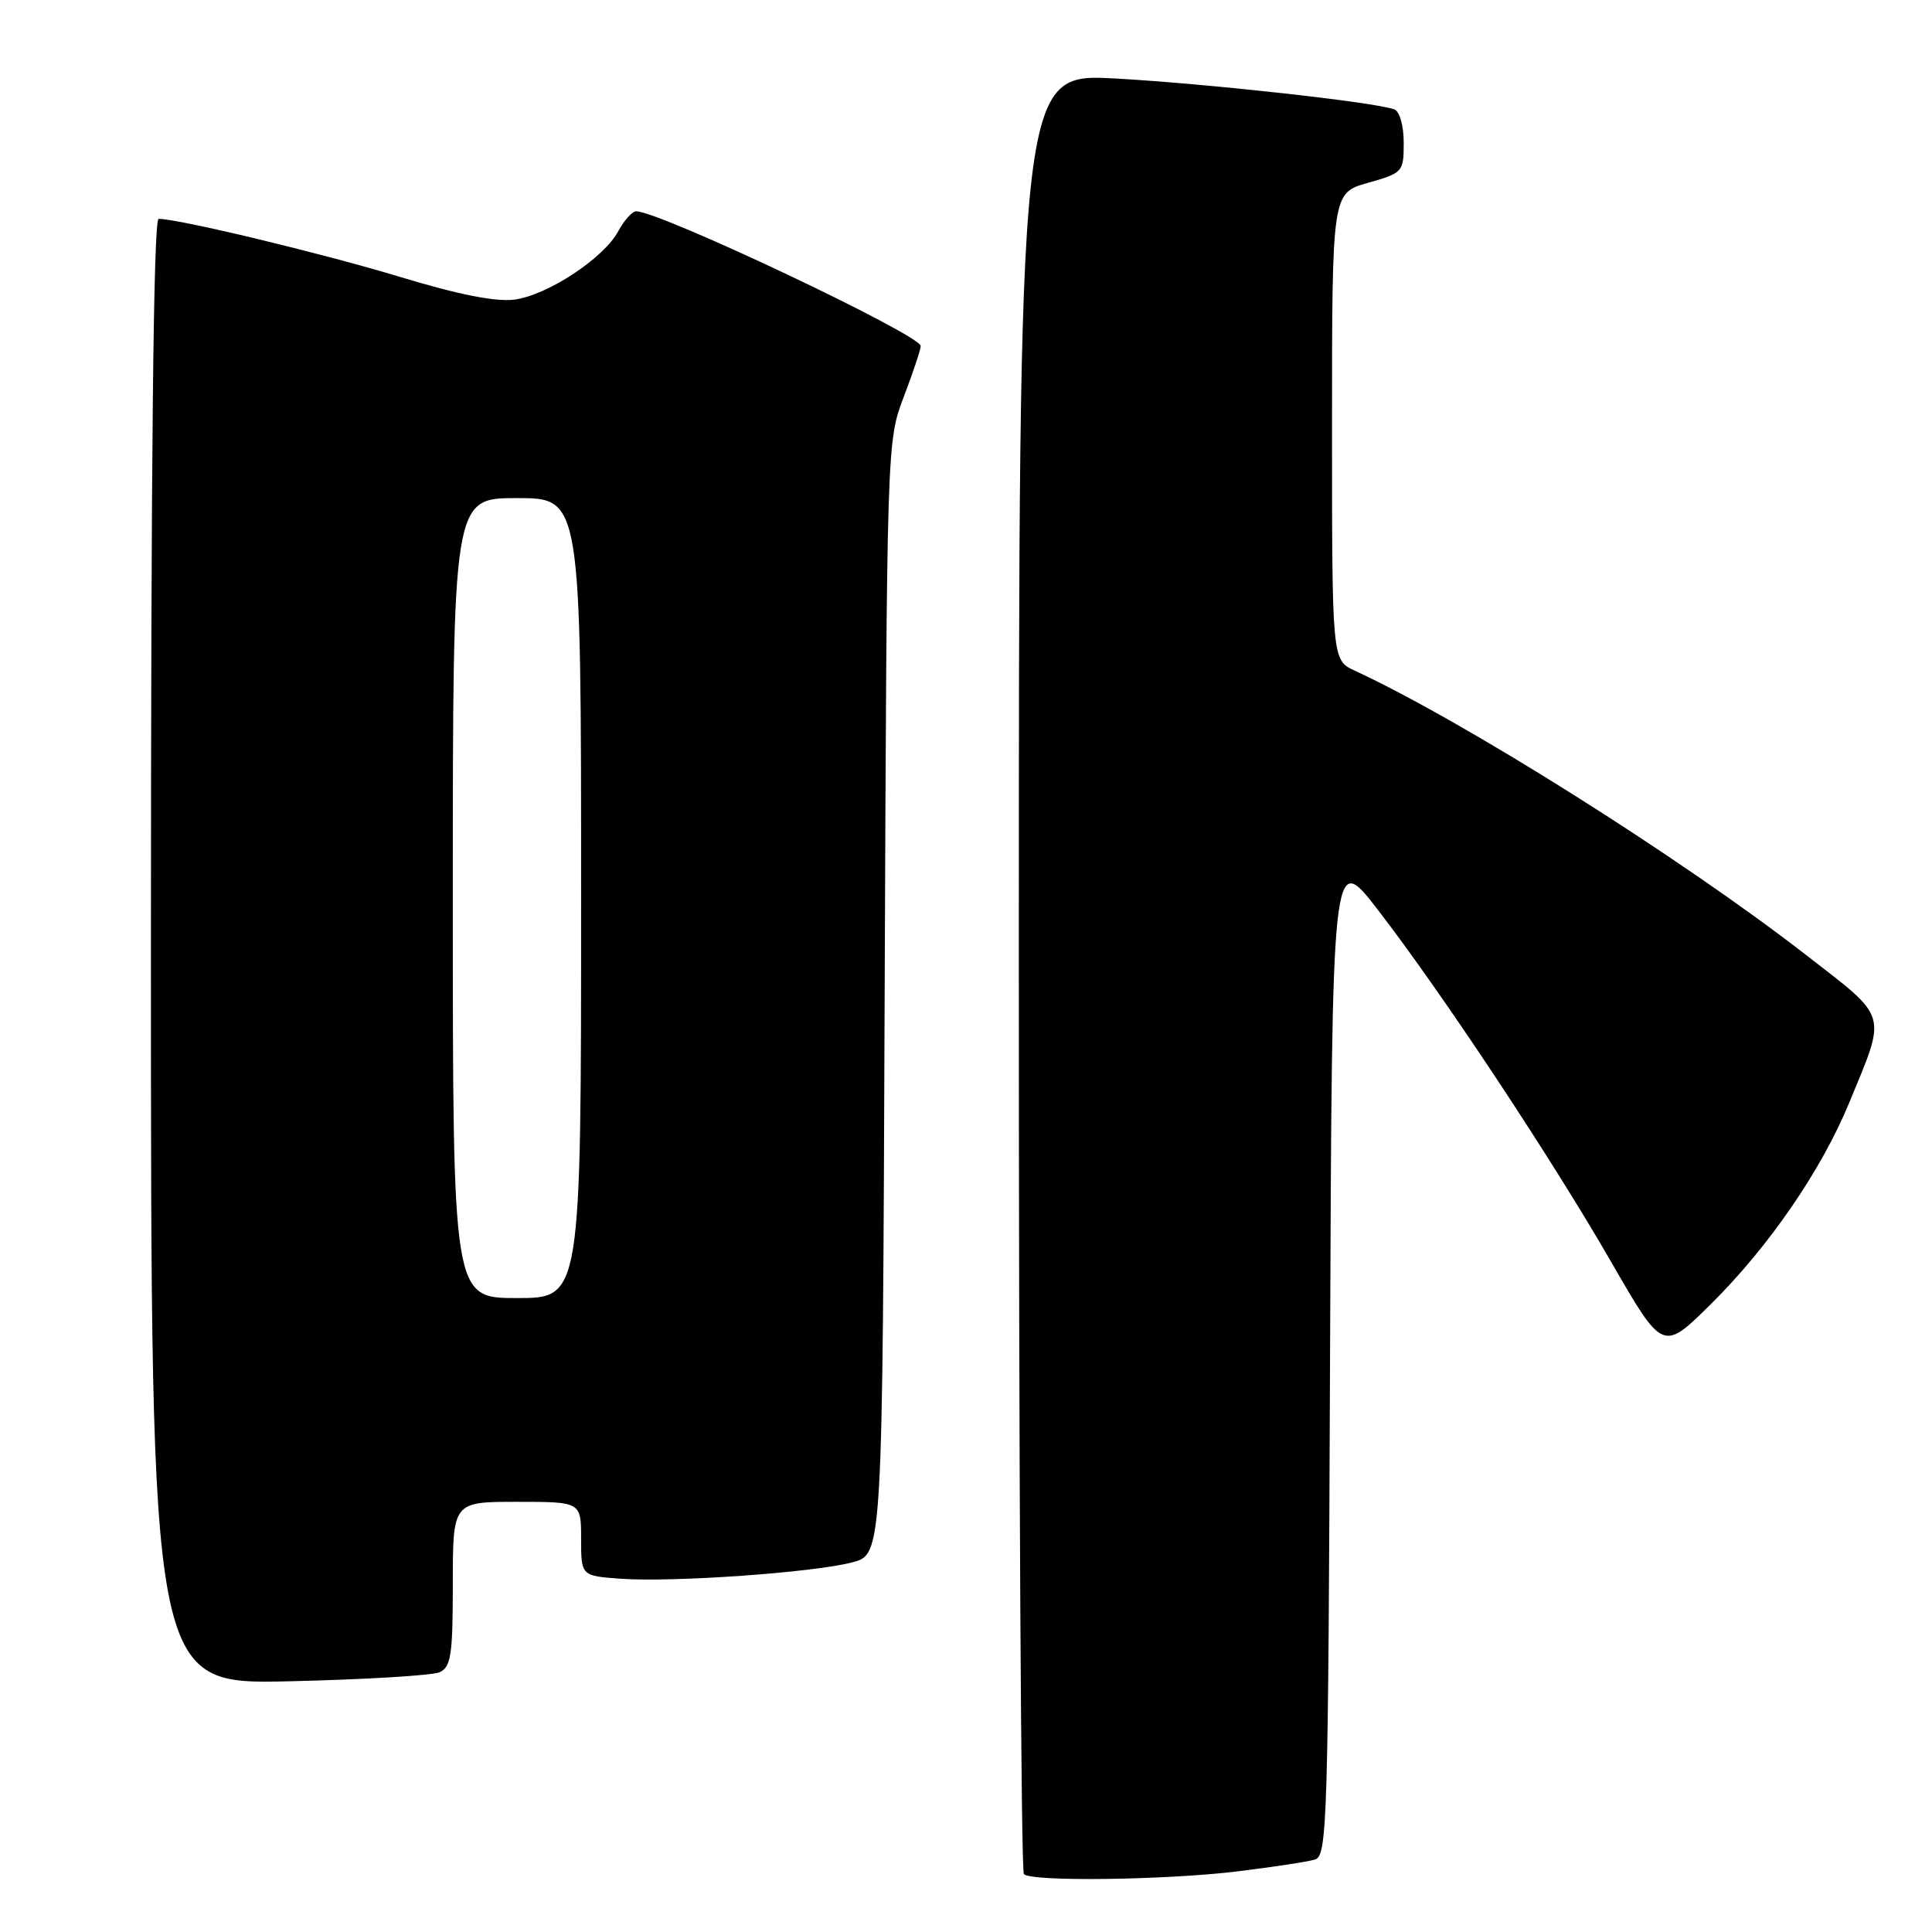 <?xml version="1.0" encoding="UTF-8" standalone="no"?>
<!DOCTYPE svg PUBLIC "-//W3C//DTD SVG 1.1//EN" "http://www.w3.org/Graphics/SVG/1.1/DTD/svg11.dtd" >
<svg xmlns="http://www.w3.org/2000/svg" xmlns:xlink="http://www.w3.org/1999/xlink" version="1.1" viewBox="0 0 256 256">
 <g >
 <path fill="currentColor"
d=" M 164.03 247.96 C 168.69 247.39 173.28 246.69 174.24 246.40 C 175.87 245.90 176.00 241.60 176.24 179.27 C 176.50 112.68 176.50 112.68 182.60 120.59 C 191.14 131.68 205.50 153.35 213.54 167.30 C 220.34 179.10 220.34 179.10 226.70 172.80 C 234.39 165.19 241.35 155.05 245.03 146.12 C 250.02 134.01 250.33 135.09 239.26 126.50 C 222.64 113.61 193.91 95.52 179.50 88.86 C 176.50 87.47 176.50 87.47 176.50 56.52 C 176.50 25.57 176.50 25.57 181.25 24.23 C 185.89 22.91 186.00 22.80 186.00 18.91 C 186.00 16.64 185.46 14.75 184.75 14.49 C 182.05 13.52 159.83 11.07 147.75 10.40 C 135.00 9.71 135.00 9.71 135.00 128.69 C 135.00 194.13 135.30 247.97 135.67 248.33 C 136.69 249.36 154.54 249.12 164.03 247.96 Z  M 58.25 221.58 C 59.76 220.89 60.00 219.30 60.00 209.89 C 60.00 199.00 60.00 199.00 68.50 199.00 C 77.00 199.00 77.00 199.00 77.00 203.90 C 77.00 208.81 77.00 208.81 82.25 209.19 C 89.16 209.69 107.95 208.36 112.97 207.01 C 116.94 205.94 116.94 205.94 117.22 132.22 C 117.51 58.57 117.51 58.49 119.75 52.59 C 120.99 49.34 122.00 46.31 122.00 45.85 C 122.00 44.38 87.42 28.00 84.30 28.00 C 83.77 28.00 82.71 29.17 81.94 30.61 C 80.01 34.21 72.58 39.11 68.16 39.70 C 65.70 40.02 60.73 39.04 53.00 36.69 C 42.73 33.58 23.70 29.00 21.02 29.00 C 20.33 29.00 20.00 60.92 20.00 126.10 C 20.00 223.19 20.00 223.19 38.25 222.78 C 48.29 222.55 57.29 222.01 58.25 221.58 Z  M 60.00 119.00 C 60.00 66.00 60.00 66.00 68.50 66.00 C 77.00 66.00 77.00 66.00 77.00 119.00 C 77.00 172.00 77.00 172.00 68.50 172.00 C 60.00 172.00 60.00 172.00 60.00 119.00 Z "/>
</g>
</svg>